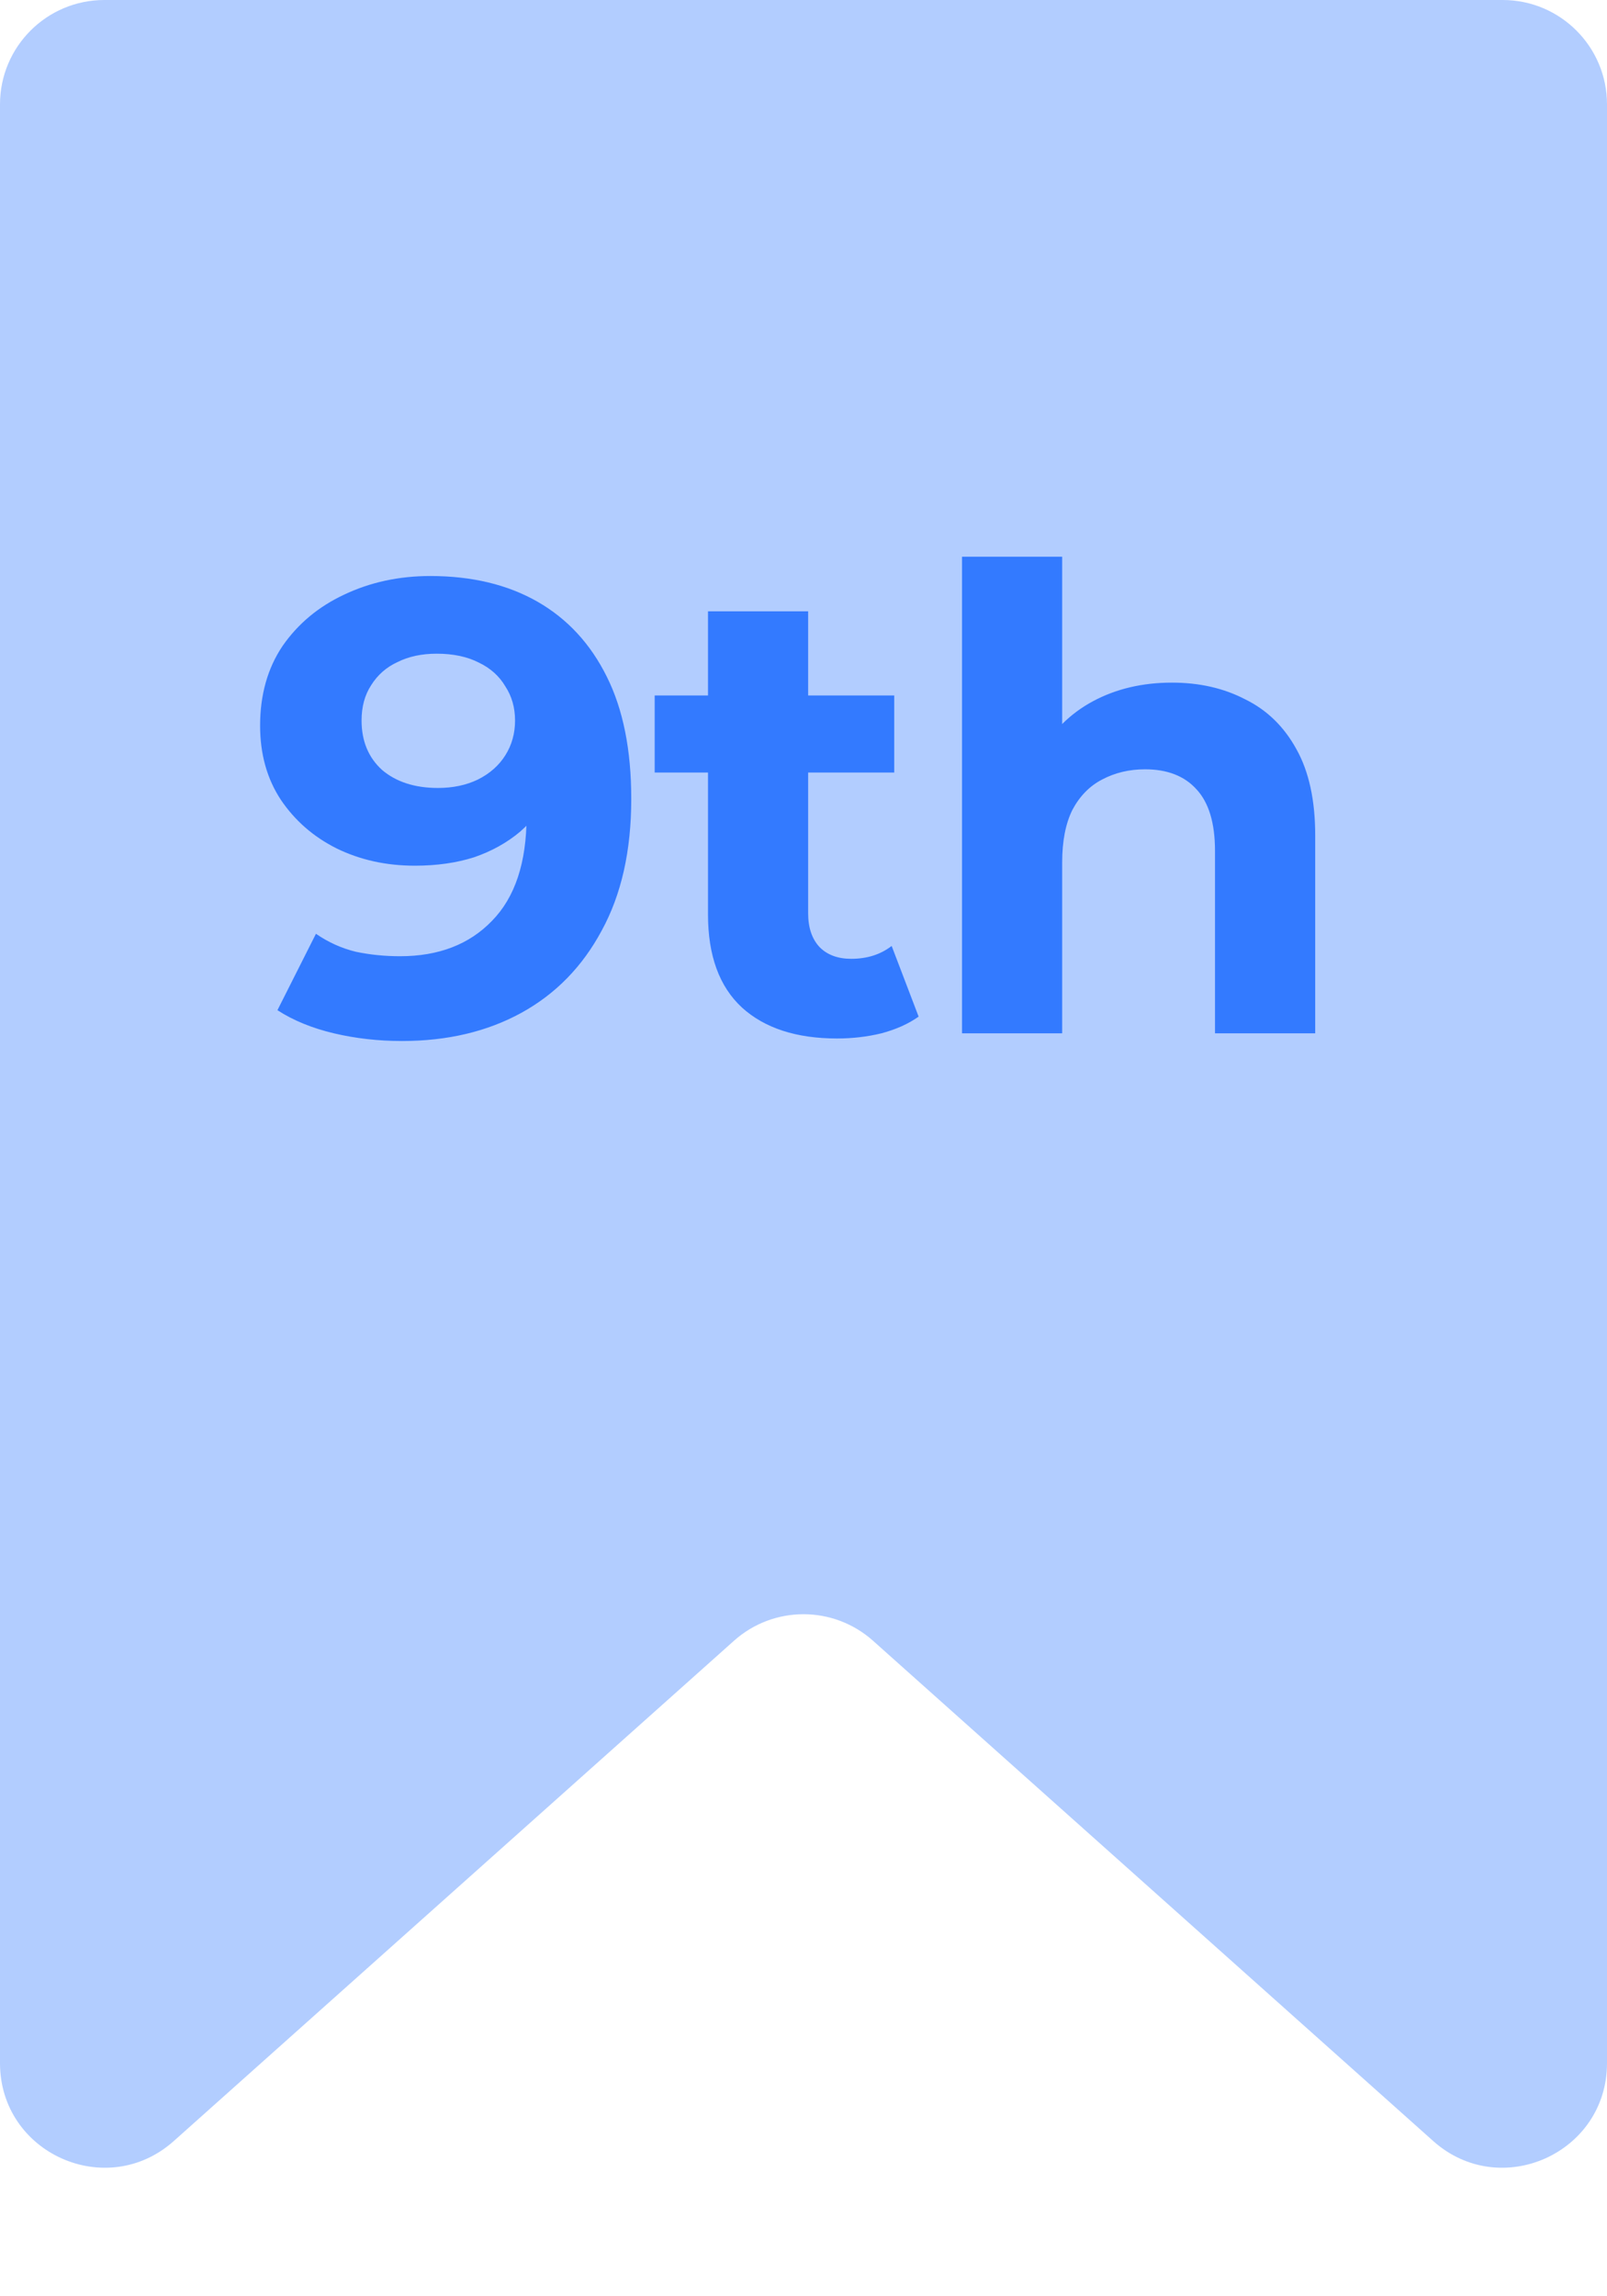 <svg width="28" height="40" viewBox="0 0 28 40" fill="none" xmlns="http://www.w3.org/2000/svg">
<path d="M0 1.818C0 0.814 0.814 0 1.818 0H26.182C27.186 0 28 0.814 28 1.818V35.939C28 37.51 26.142 38.342 24.971 37.295L15.211 28.581C14.521 27.965 13.479 27.965 12.789 28.581L3.029 37.295C1.857 38.342 0 37.51 0 35.939V1.818Z" fill="#B2CDFF"/>
<path d="M7.497 10.034C8.22 10.034 8.843 10.183 9.365 10.481C9.887 10.78 10.29 11.216 10.574 11.79C10.857 12.357 10.999 13.066 10.999 13.916C10.999 14.819 10.827 15.583 10.484 16.21C10.149 16.836 9.682 17.314 9.086 17.642C8.489 17.97 7.795 18.134 7.004 18.134C6.594 18.134 6.199 18.09 5.818 18C5.438 17.91 5.11 17.776 4.834 17.597L5.505 16.266C5.721 16.415 5.953 16.519 6.199 16.579C6.445 16.631 6.702 16.657 6.971 16.657C7.642 16.657 8.175 16.452 8.571 16.042C8.974 15.632 9.175 15.024 9.175 14.218C9.175 14.084 9.171 13.935 9.164 13.771C9.156 13.607 9.138 13.442 9.108 13.278L9.6 13.748C9.473 14.039 9.294 14.285 9.063 14.487C8.832 14.681 8.563 14.83 8.258 14.934C7.952 15.031 7.609 15.08 7.228 15.08C6.728 15.08 6.273 14.979 5.863 14.778C5.46 14.576 5.136 14.293 4.89 13.927C4.651 13.562 4.532 13.133 4.532 12.641C4.532 12.104 4.662 11.641 4.923 11.253C5.192 10.865 5.55 10.567 5.997 10.358C6.452 10.142 6.952 10.034 7.497 10.034ZM7.609 11.387C7.348 11.387 7.12 11.436 6.926 11.533C6.732 11.622 6.579 11.757 6.467 11.936C6.355 12.107 6.3 12.312 6.3 12.551C6.3 12.909 6.419 13.196 6.658 13.413C6.904 13.621 7.228 13.726 7.631 13.726C7.892 13.726 8.123 13.677 8.325 13.58C8.534 13.476 8.694 13.334 8.806 13.155C8.918 12.976 8.974 12.775 8.974 12.551C8.974 12.327 8.918 12.13 8.806 11.958C8.701 11.779 8.548 11.641 8.347 11.544C8.146 11.44 7.9 11.387 7.609 11.387ZM14.585 18.09C13.876 18.09 13.324 17.91 12.929 17.552C12.533 17.187 12.336 16.646 12.336 15.93V10.649H14.081V15.908C14.081 16.161 14.148 16.359 14.283 16.501C14.417 16.635 14.6 16.702 14.831 16.702C15.107 16.702 15.342 16.628 15.536 16.478L16.006 17.709C15.827 17.836 15.61 17.933 15.357 18C15.111 18.06 14.853 18.09 14.585 18.09ZM11.407 13.457V12.115H15.581V13.457H11.407ZM20.42 11.891C20.898 11.891 21.323 11.988 21.696 12.182C22.076 12.368 22.375 12.659 22.591 13.055C22.807 13.442 22.916 13.942 22.916 14.554V18H21.17V14.822C21.17 14.338 21.062 13.979 20.846 13.748C20.637 13.517 20.338 13.401 19.951 13.401C19.674 13.401 19.425 13.461 19.201 13.58C18.985 13.692 18.813 13.868 18.686 14.106C18.567 14.345 18.507 14.651 18.507 15.024V18H16.762V9.698H18.507V13.648L18.116 13.144C18.332 12.741 18.641 12.432 19.044 12.215C19.447 11.999 19.906 11.891 20.42 11.891Z" fill="#337AFF"/>
</svg>
